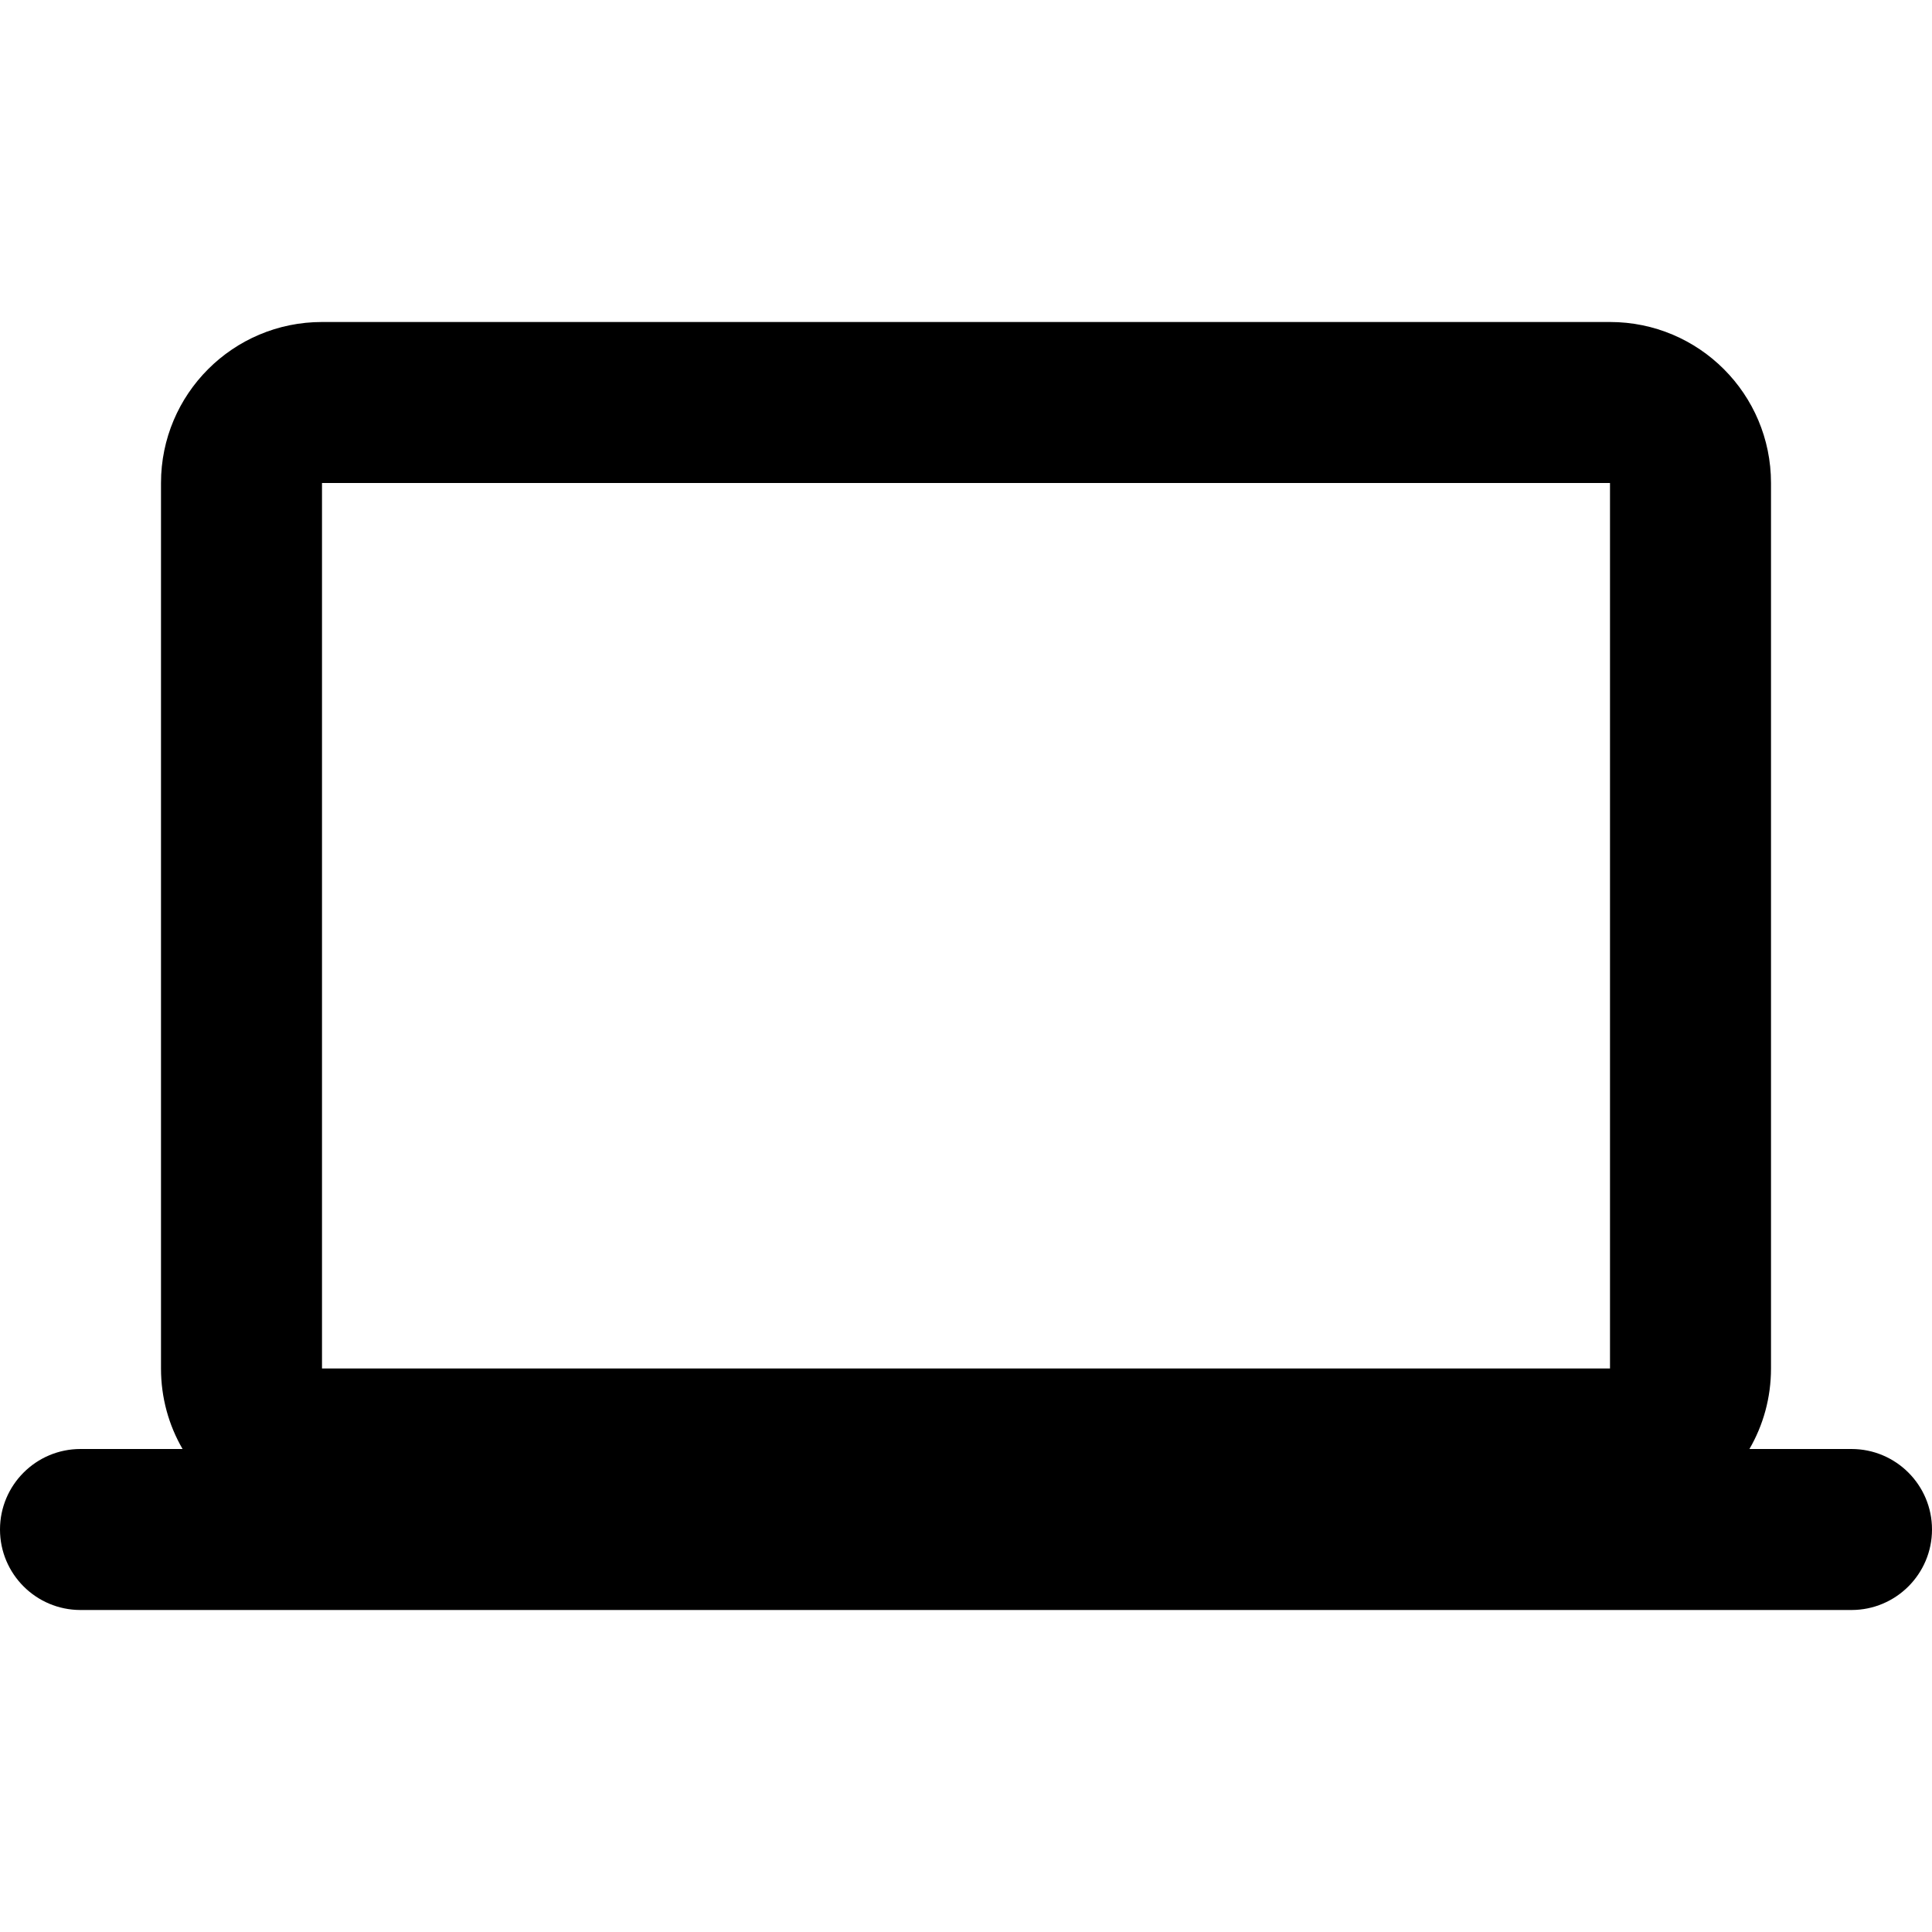 <svg width="24" height="24" viewBox="0 0 24 24" fill="none" xmlns="http://www.w3.org/2000/svg">
<path fill-rule="evenodd" clip-rule="evenodd" d="M2 6C2 4.895 2.895 4 4 4H20C21.105 4 22 4.895 22 6V17C22 17.364 21.903 17.706 21.732 18H23C23.552 18 24 18.448 24 19C24 19.552 23.552 20 23 20H1C0.448 20 0 19.552 0 19C0 18.448 0.448 18 1 18H2.268C2.097 17.706 2 17.364 2 17V6ZM4 17V6H20V17H4Z" fill="currentColor"/>
</svg>
